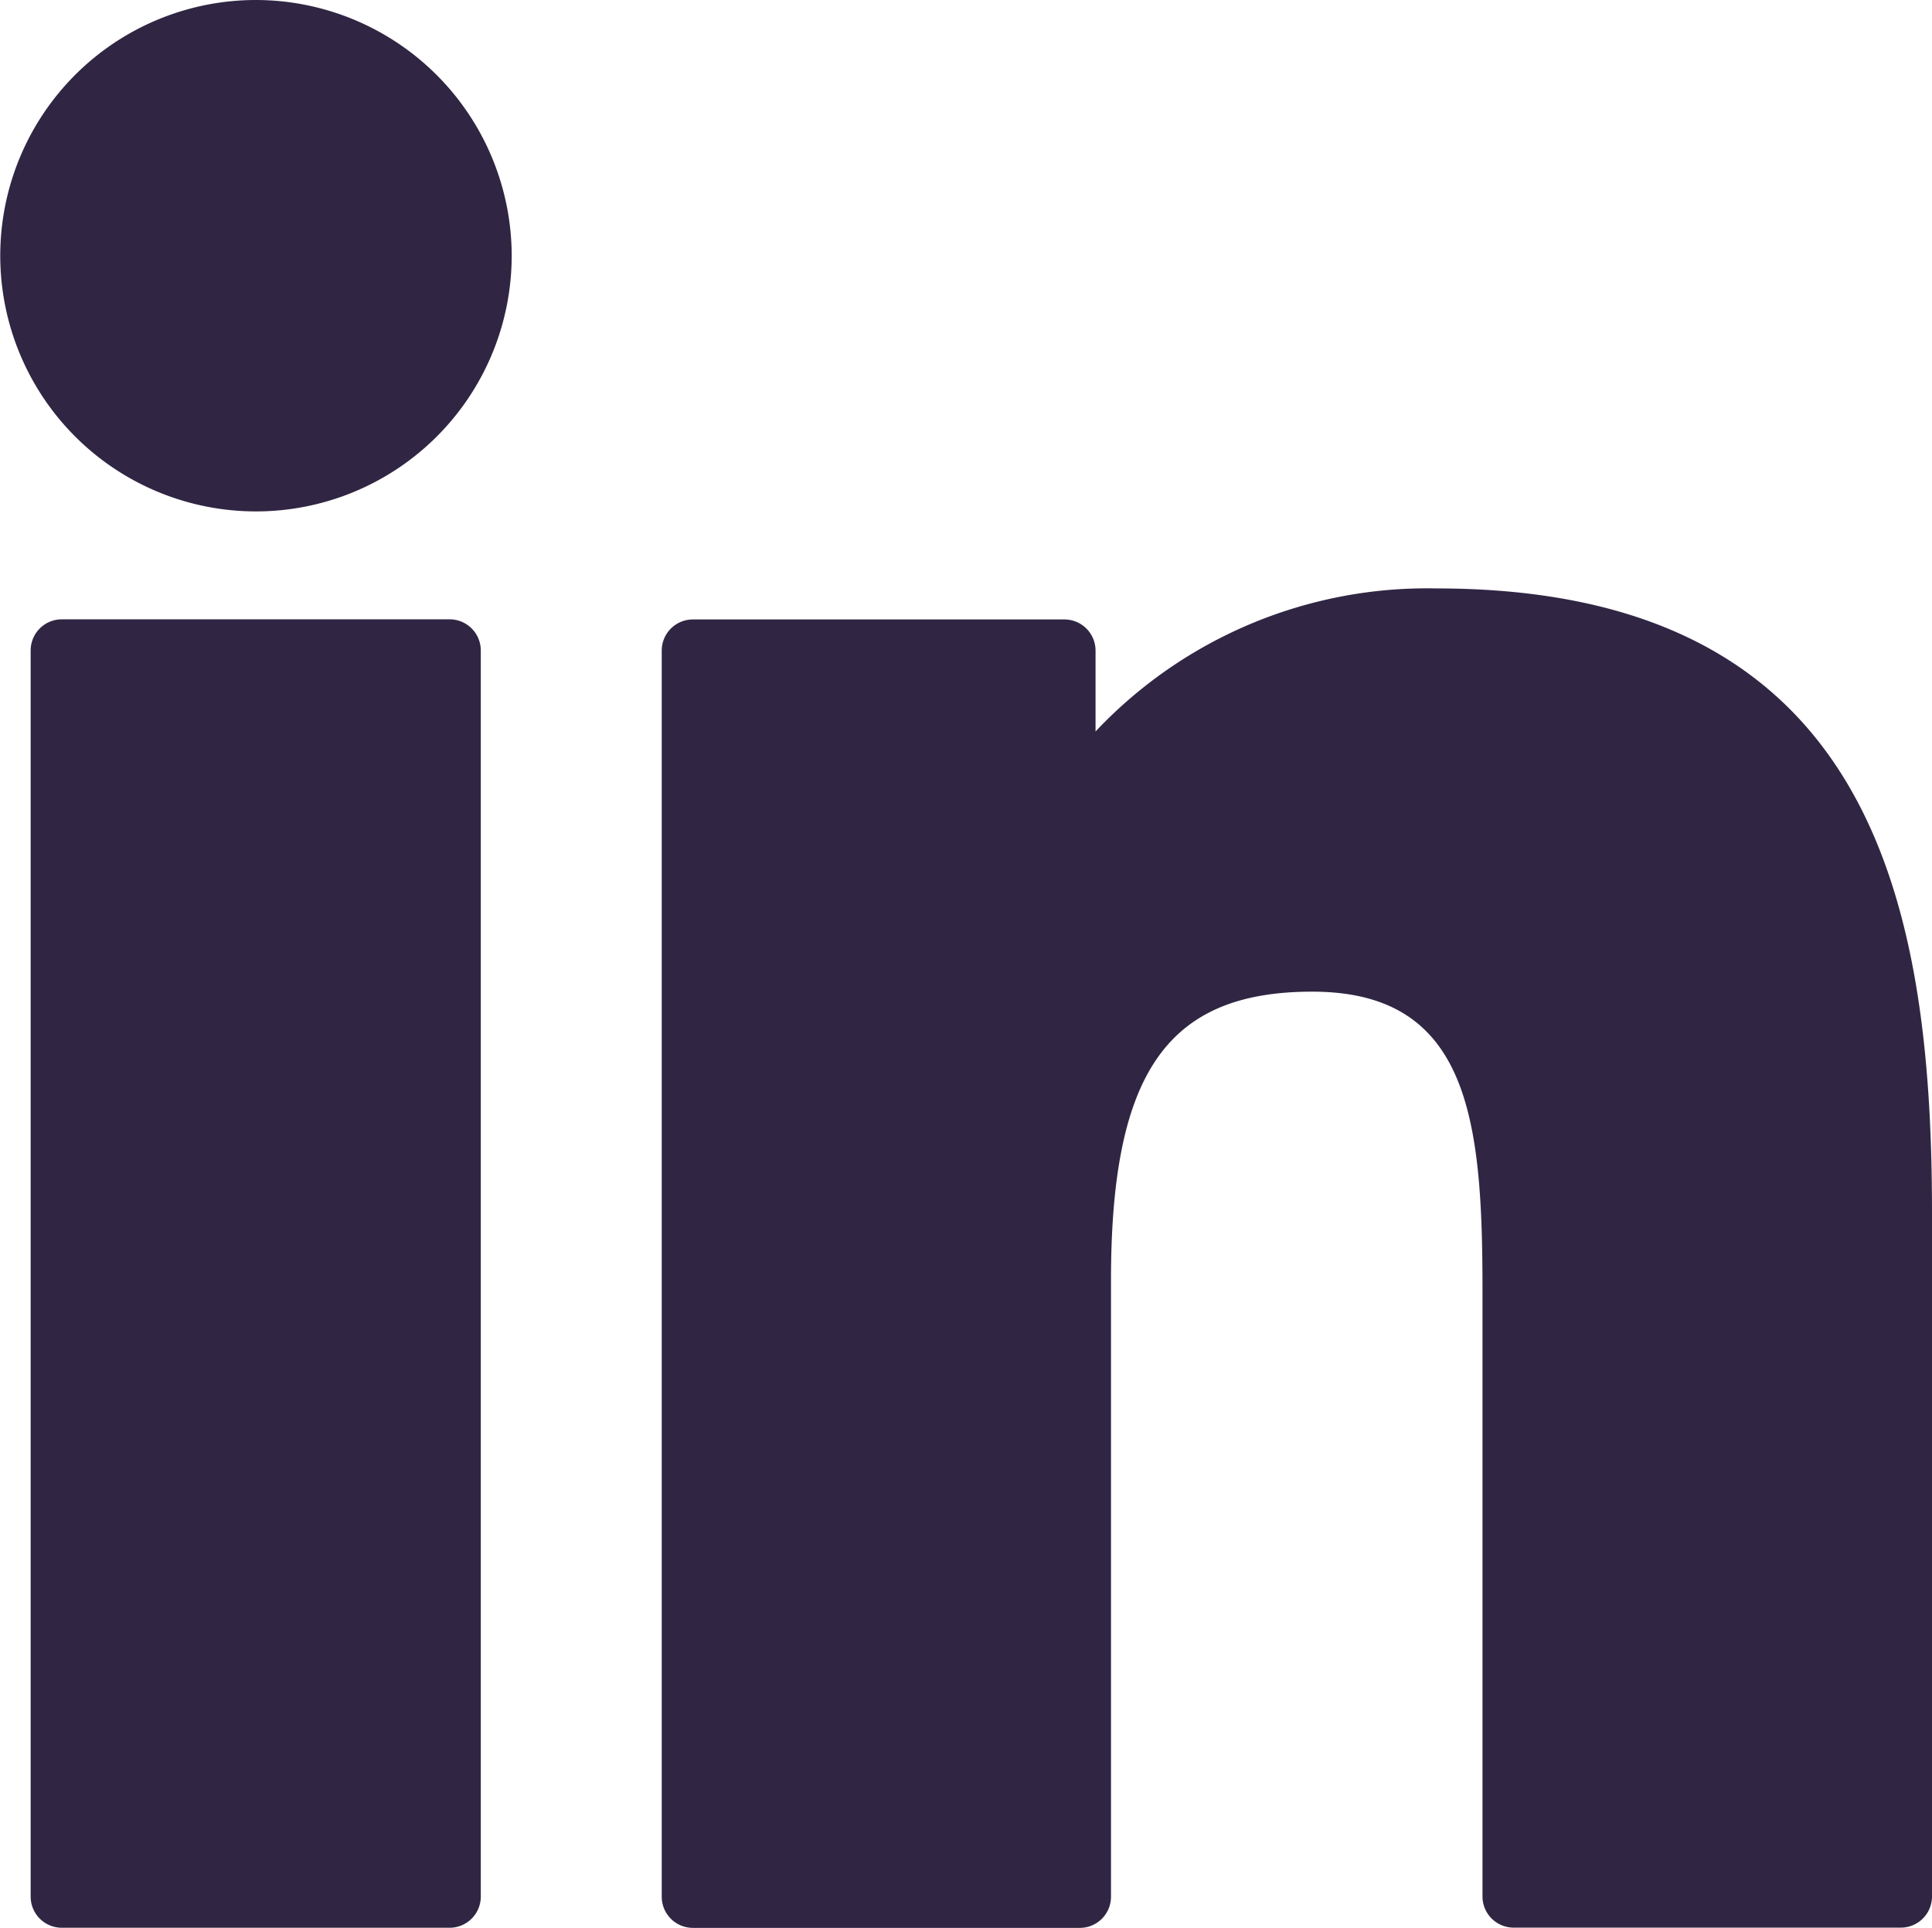 <svg id="XMLID_801_" xmlns="http://www.w3.org/2000/svg" width="15.503" height="15.469" viewBox="0 0 15.503 15.469">
  <path id="XMLID_802_" d="M8.289,99.73H5.177a.25.25,0,0,0-.25.25v10a.25.25,0,0,0,.25.25H8.289a.25.25,0,0,0,.25-.25v-10A.25.25,0,0,0,8.289,99.73Z" transform="translate(-4.681 -94.76)" fill="#302643"/>
  <path id="XMLID_803_" d="M2.054.341A2.052,2.052,0,1,0,4.106,2.392,2.055,2.055,0,0,0,2.054.341Z" transform="translate(0 -0.341)" fill="#302643"/>
  <path id="XMLID_804_" d="M112.391,94.761a3.655,3.655,0,0,0-2.734,1.148V95.26a.25.25,0,0,0-.25-.25h-2.981a.25.25,0,0,0-.25.25v10a.25.25,0,0,0,.25.25h3.105a.25.25,0,0,0,.25-.25v-4.947c0-1.667.453-2.316,1.615-2.316,1.266,0,1.366,1.041,1.366,2.4v4.861a.25.25,0,0,0,.25.25h3.107a.25.25,0,0,0,.25-.25V99.774C116.369,97.295,115.9,94.761,112.391,94.761Z" transform="translate(-100.866 -90.039)" fill="#302643"/>
</svg>
